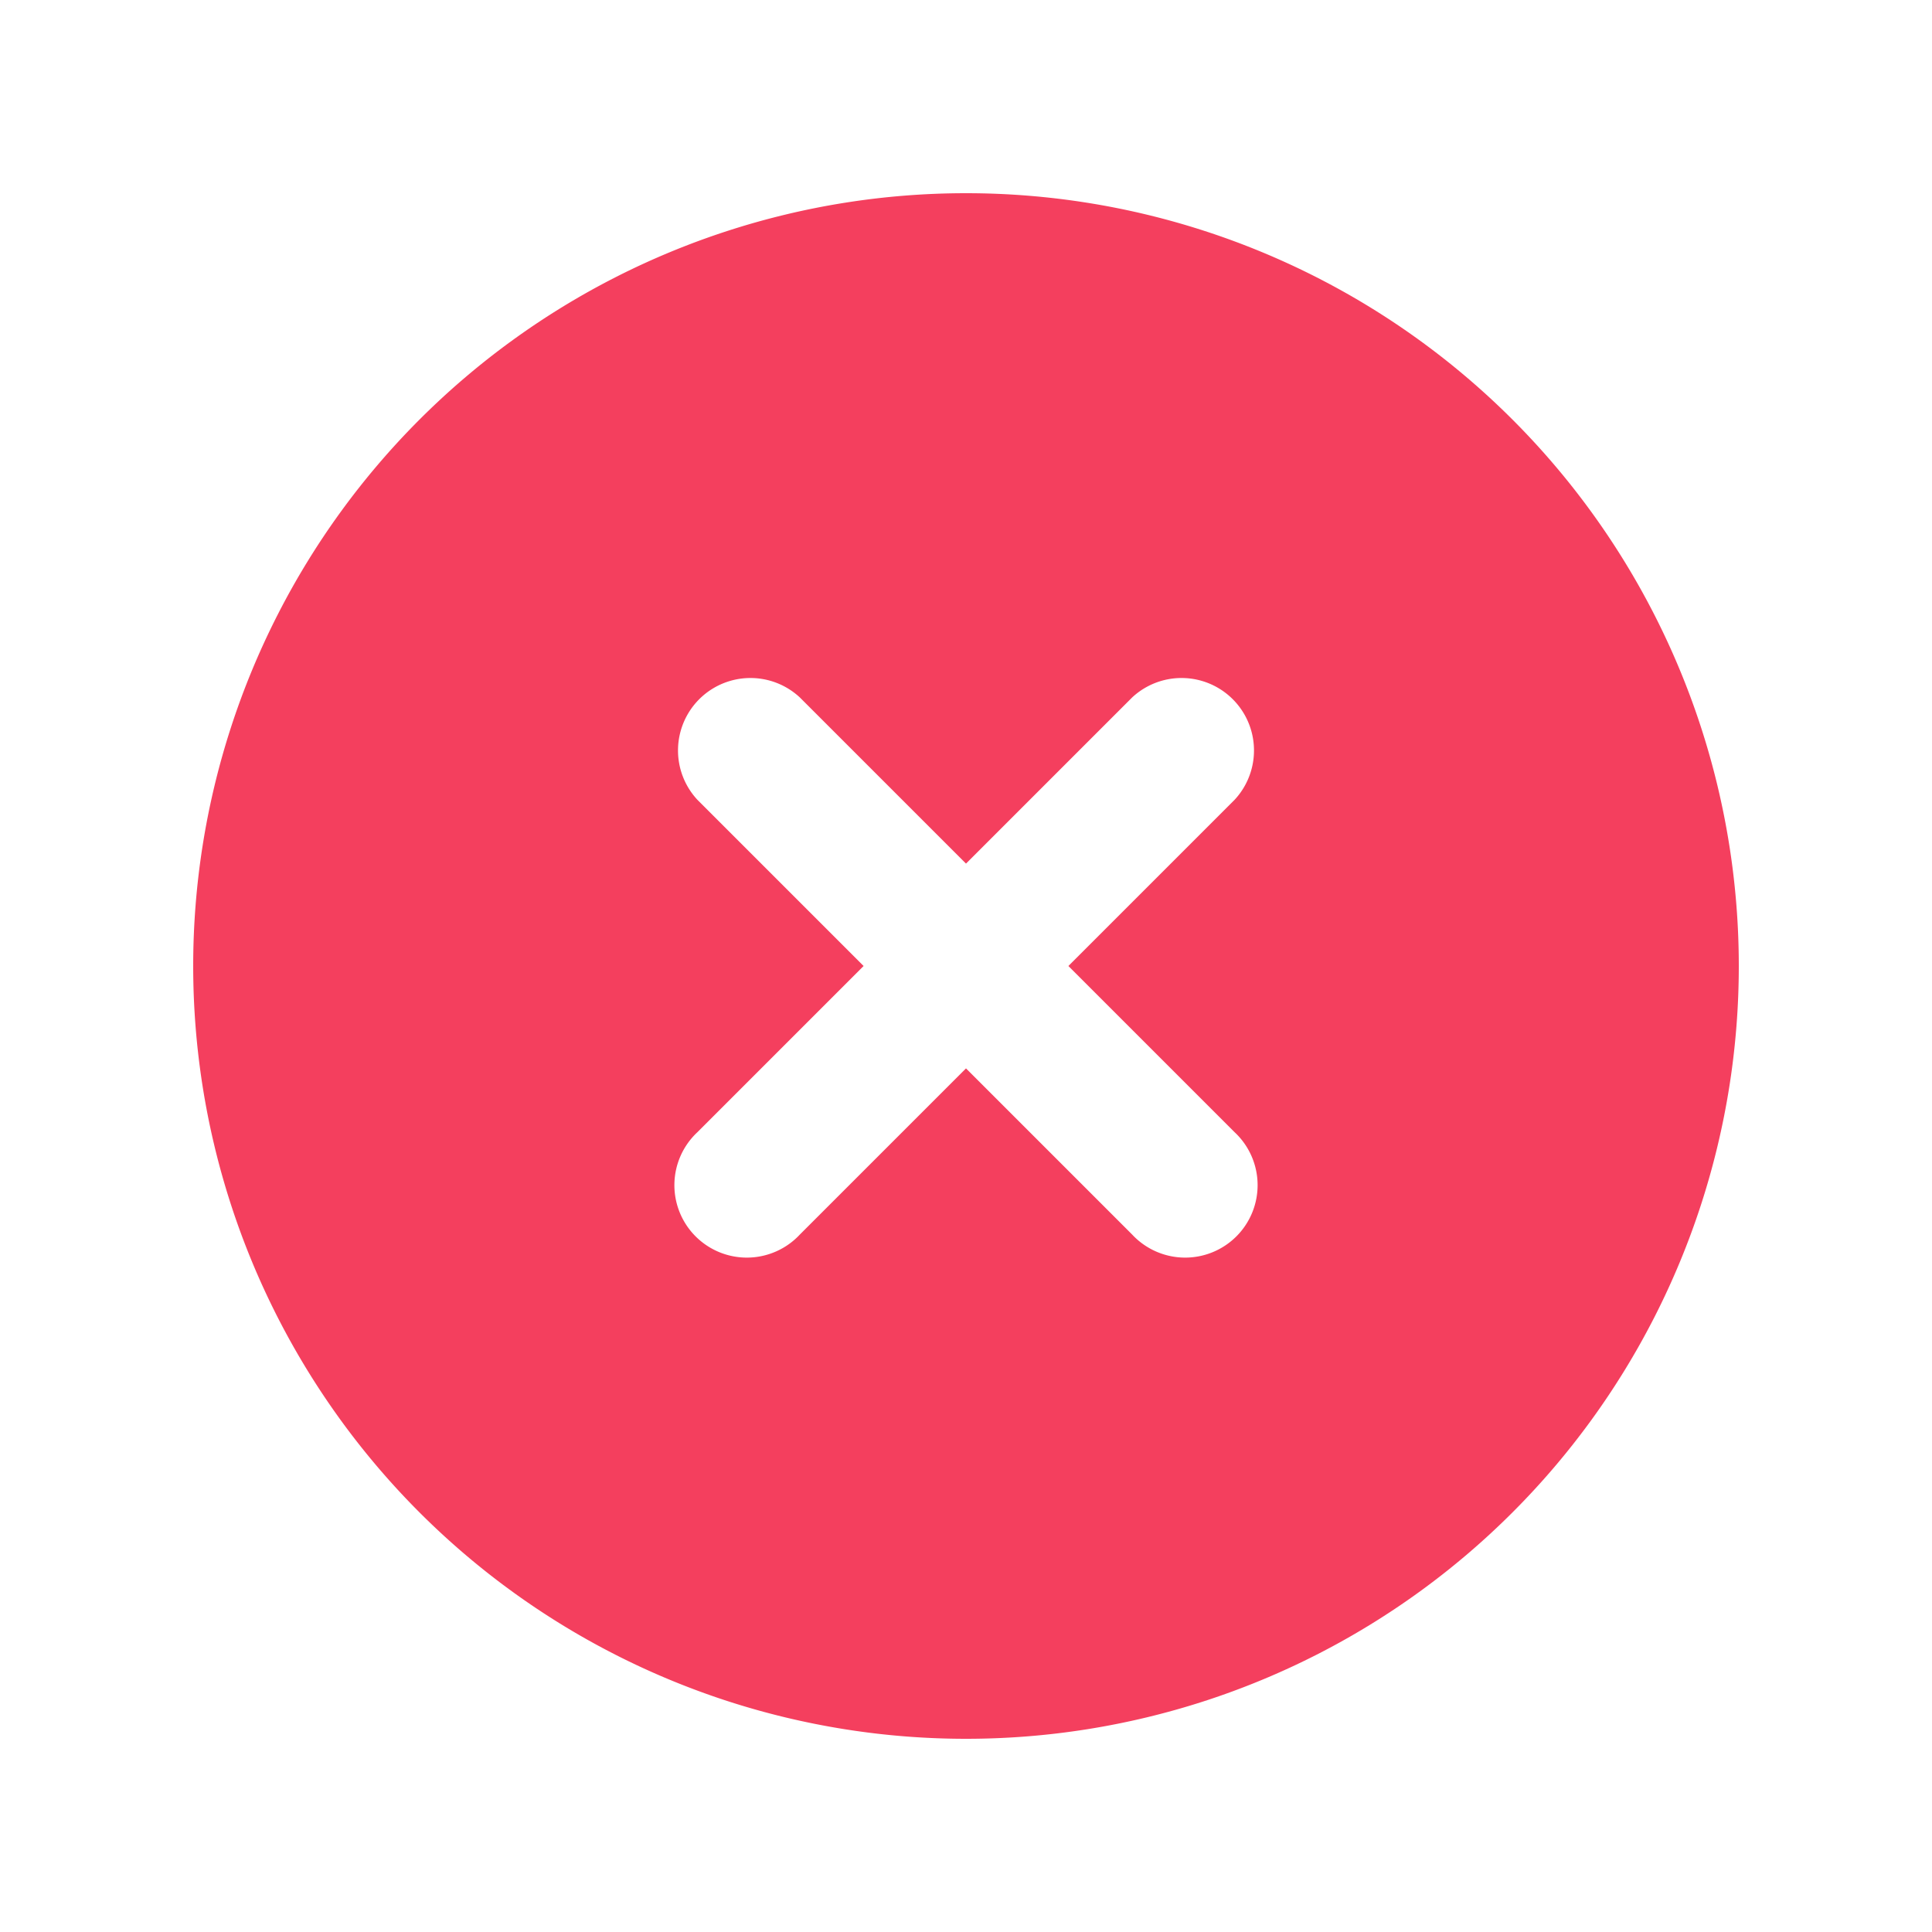<svg xmlns="http://www.w3.org/2000/svg" viewBox="0 0 20 20" fill="#f43f5e" class="w-5 h-5">
  <path fill-rule="evenodd" d="M10 18a8 8 0 100-16 8 8 0 000 16zM8.28 7.22a.75.75 0 00-1.06 1.06L8.94 10l-1.72 1.72a.75.75 0 101.06 1.06L10 11.06l1.72 1.72a.75.75 0 101.06-1.06L11.06 10l1.72-1.72a.75.75 0 00-1.06-1.06L10 8.94 8.28 7.22z" clip-rule="evenodd" />
</svg>
